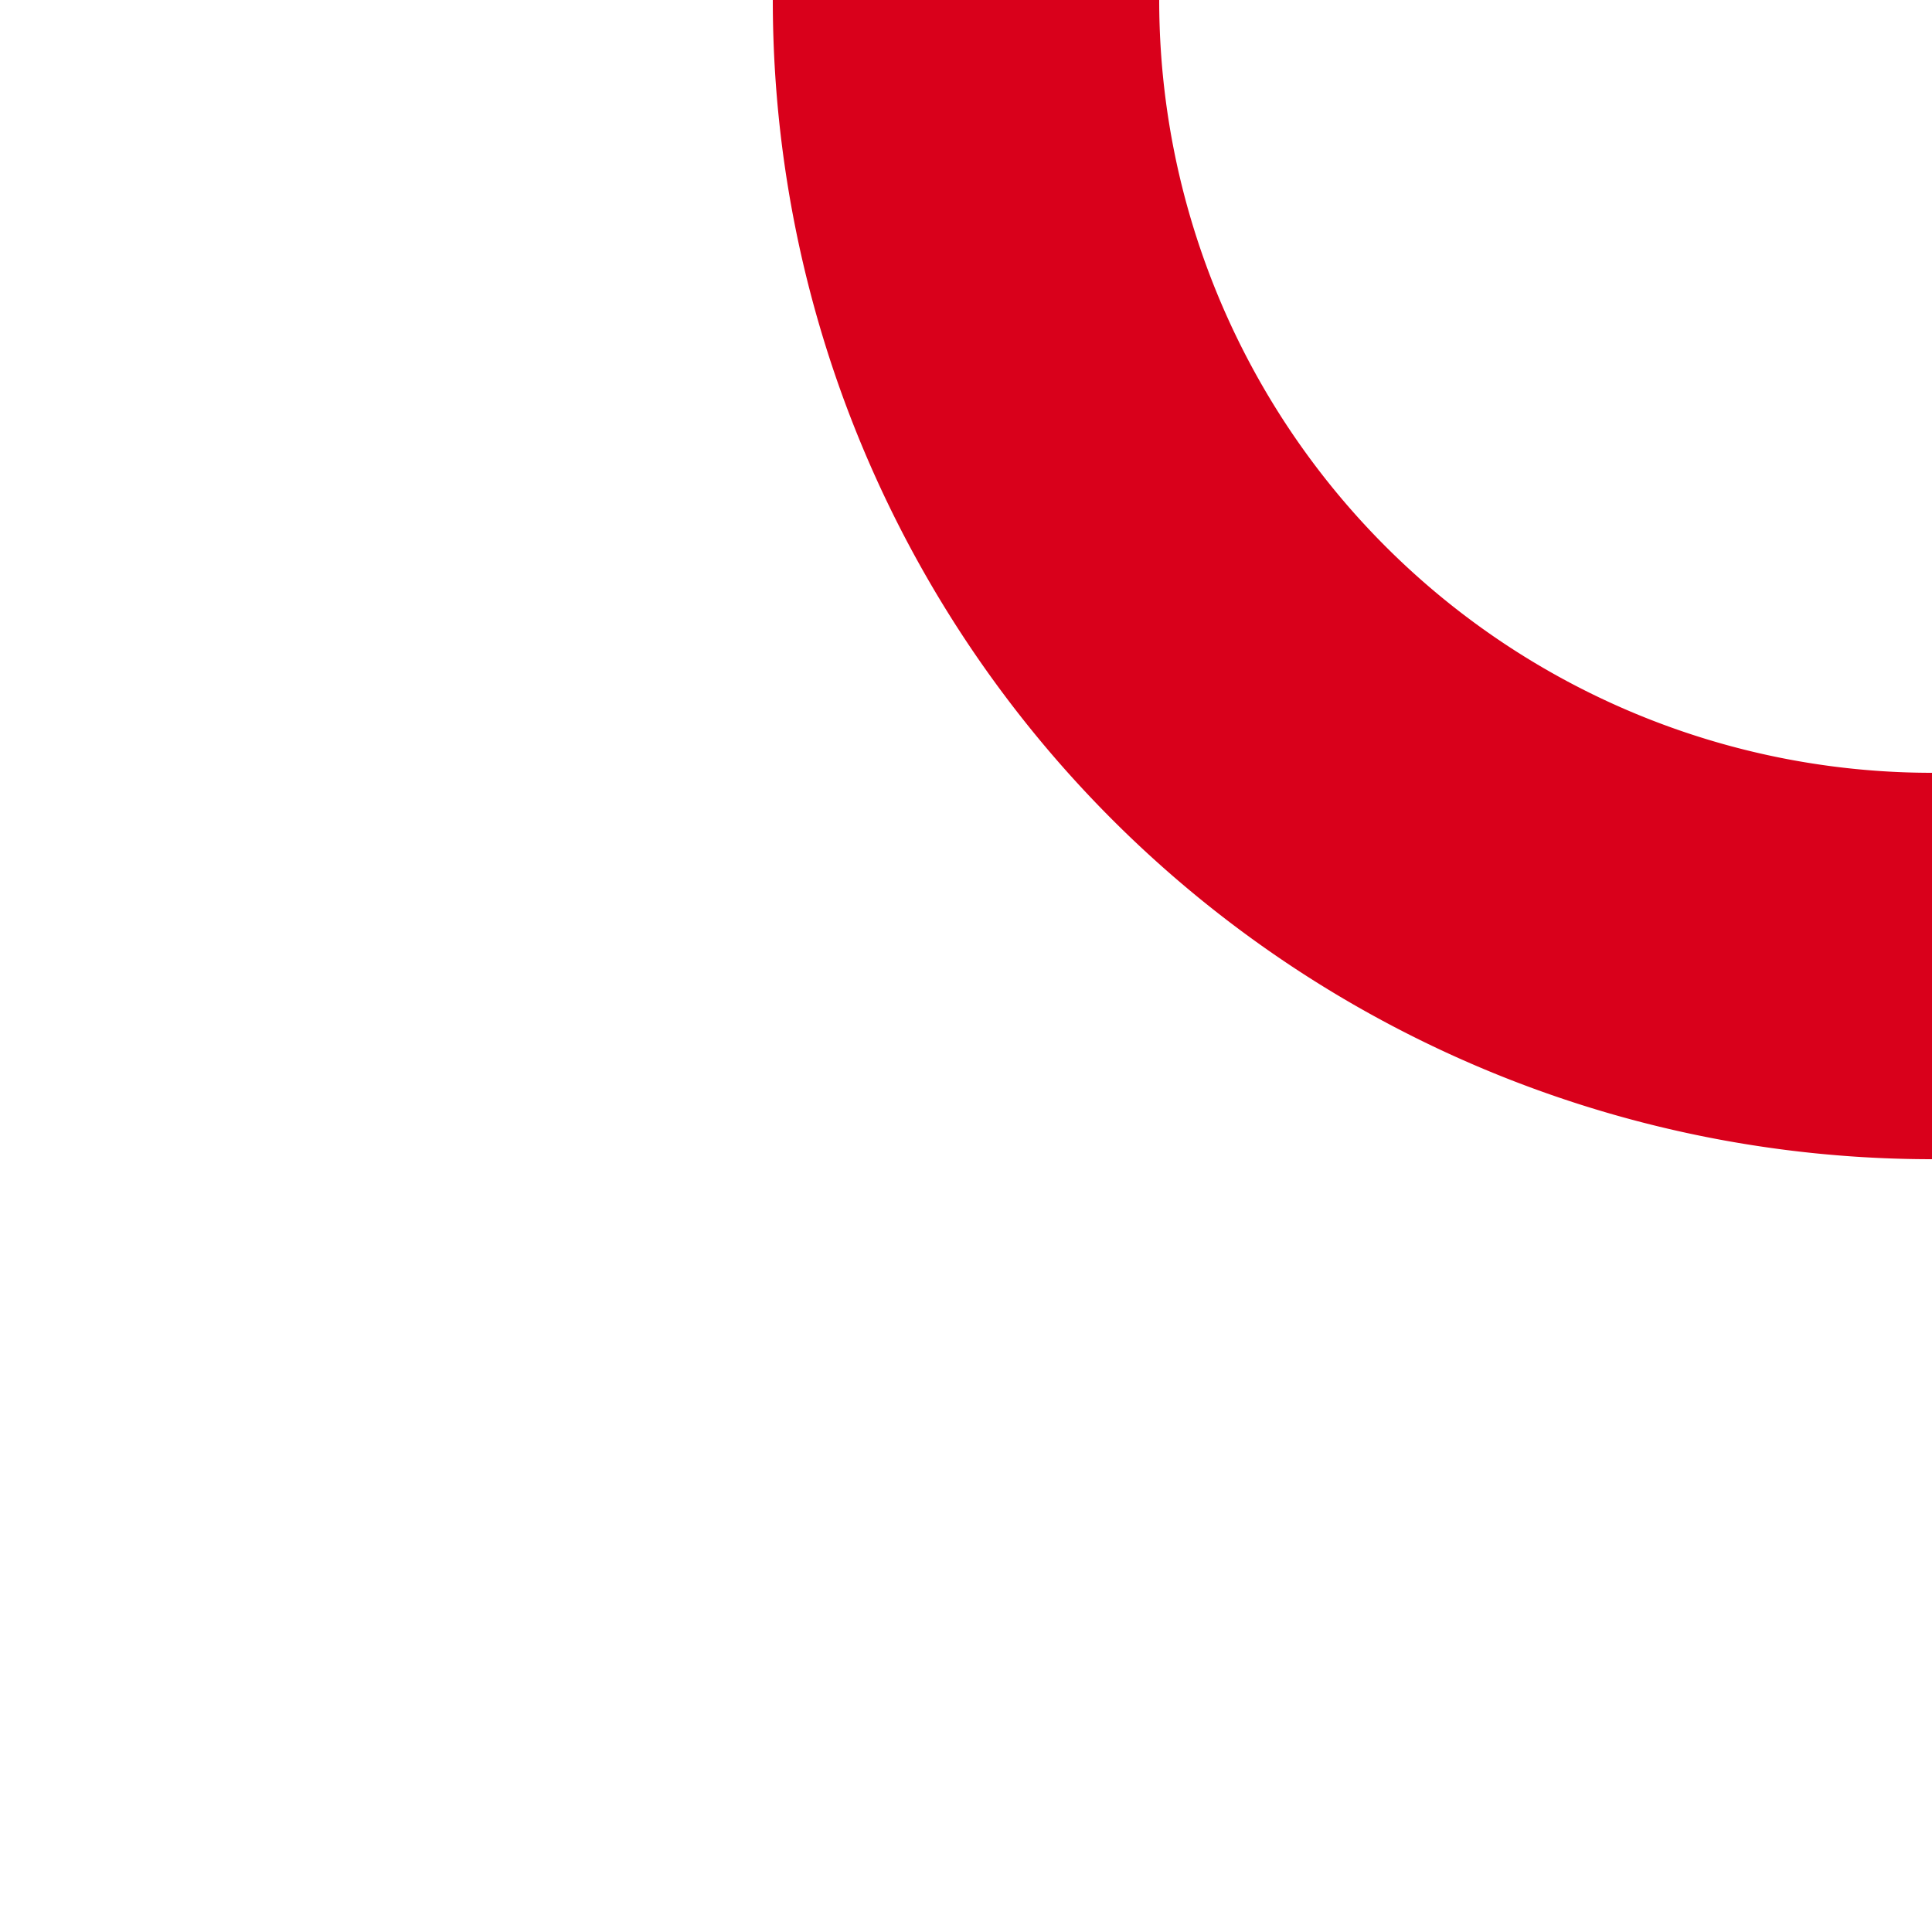 ﻿<?xml version="1.0" encoding="utf-8"?>
<svg version="1.1" xmlns:xlink="http://www.w3.org/1999/xlink" width="10px" height="10px" preserveAspectRatio="xMinYMid meet" viewBox="373 2071  10 8" xmlns="http://www.w3.org/2000/svg">
  <path d="M 378 2070  A 5 5 0 0 0 383 2075 L 677 2075  " stroke-width="2" stroke="#d9001b" fill="none" />
  <path d="M 675 2084.5  L 689 2075  L 675 2065.5  L 675 2084.5  Z " fill-rule="nonzero" fill="#d9001b" stroke="none" />
</svg>